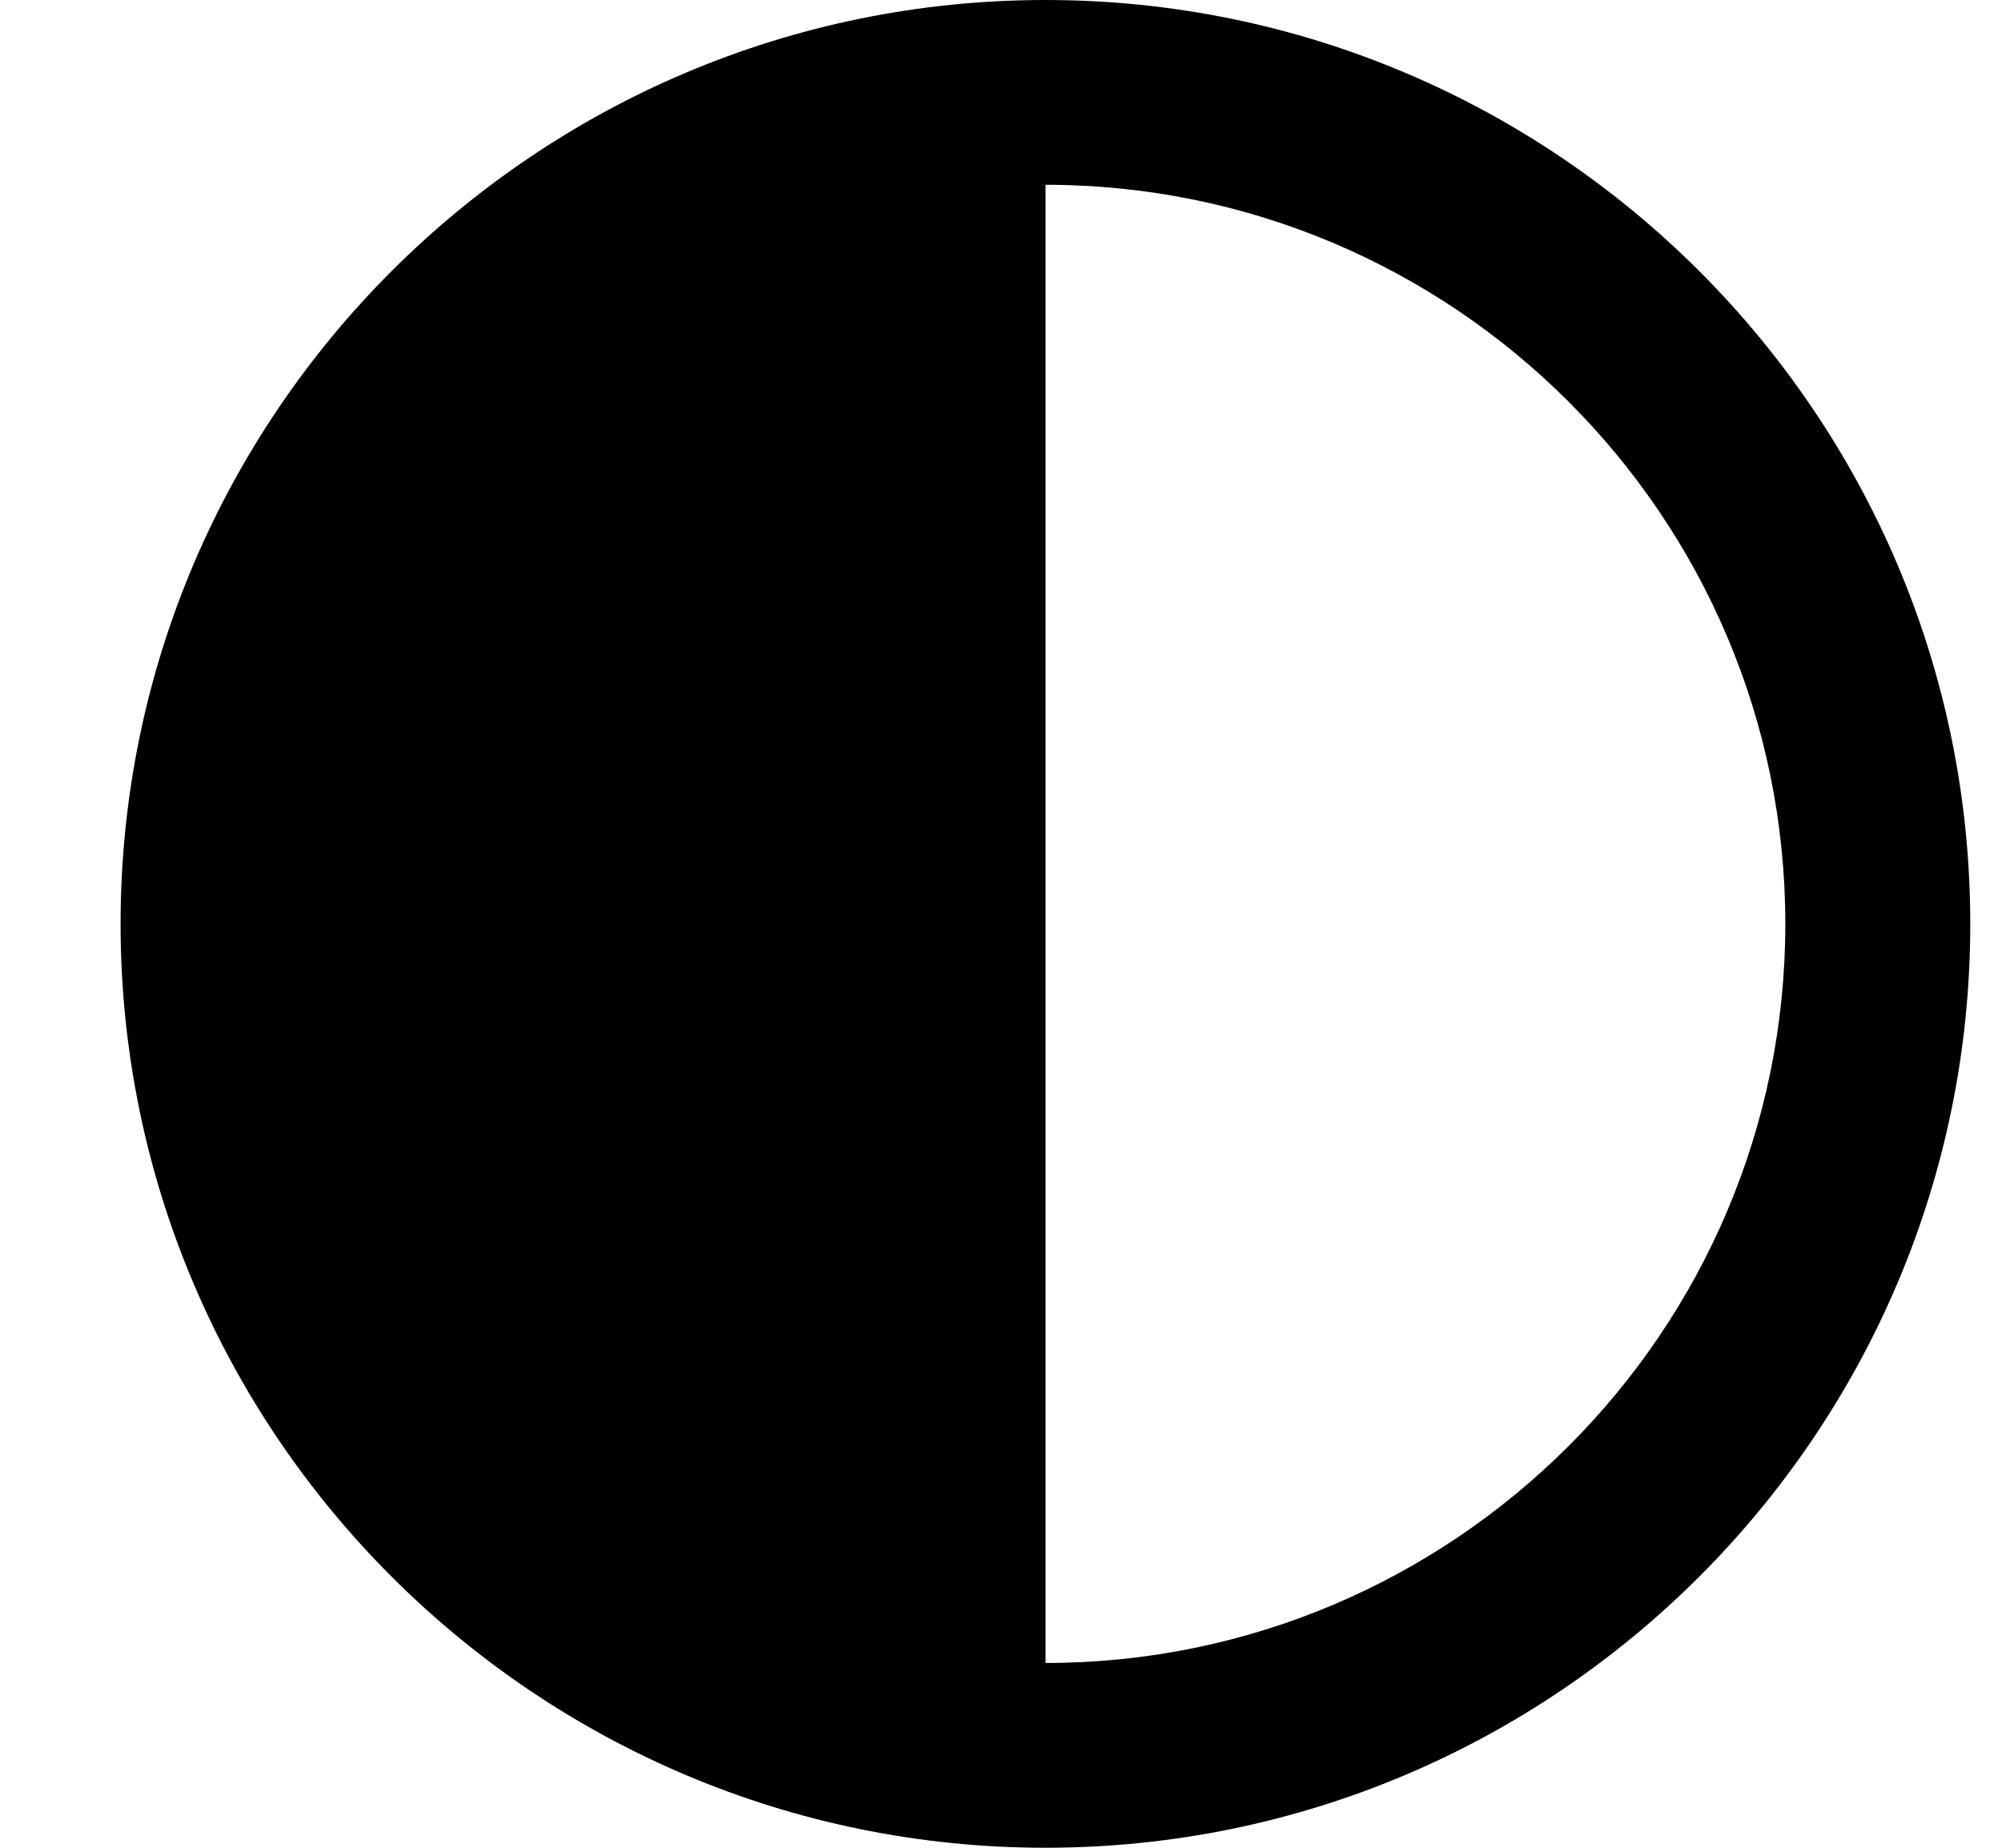 <svg xmlns="http://www.w3.org/2000/svg" width="13" height="12" viewBox="0 0 13 12" fill="none">
  <path fill-rule="evenodd" clip-rule="evenodd" d="M6.789 0C10.1 0 12.794 2.692 12.794 6C12.794 9.308 10.1 12 6.789 12C3.477 12 0.783 9.308 0.783 6C0.783 2.692 3.477 0 6.789 0ZM6.789 10.8C9.438 10.8 11.593 8.647 11.593 6C11.593 3.353 9.438 1.2 6.789 1.2V10.8Z" fill="currentColor"/>
  </svg>